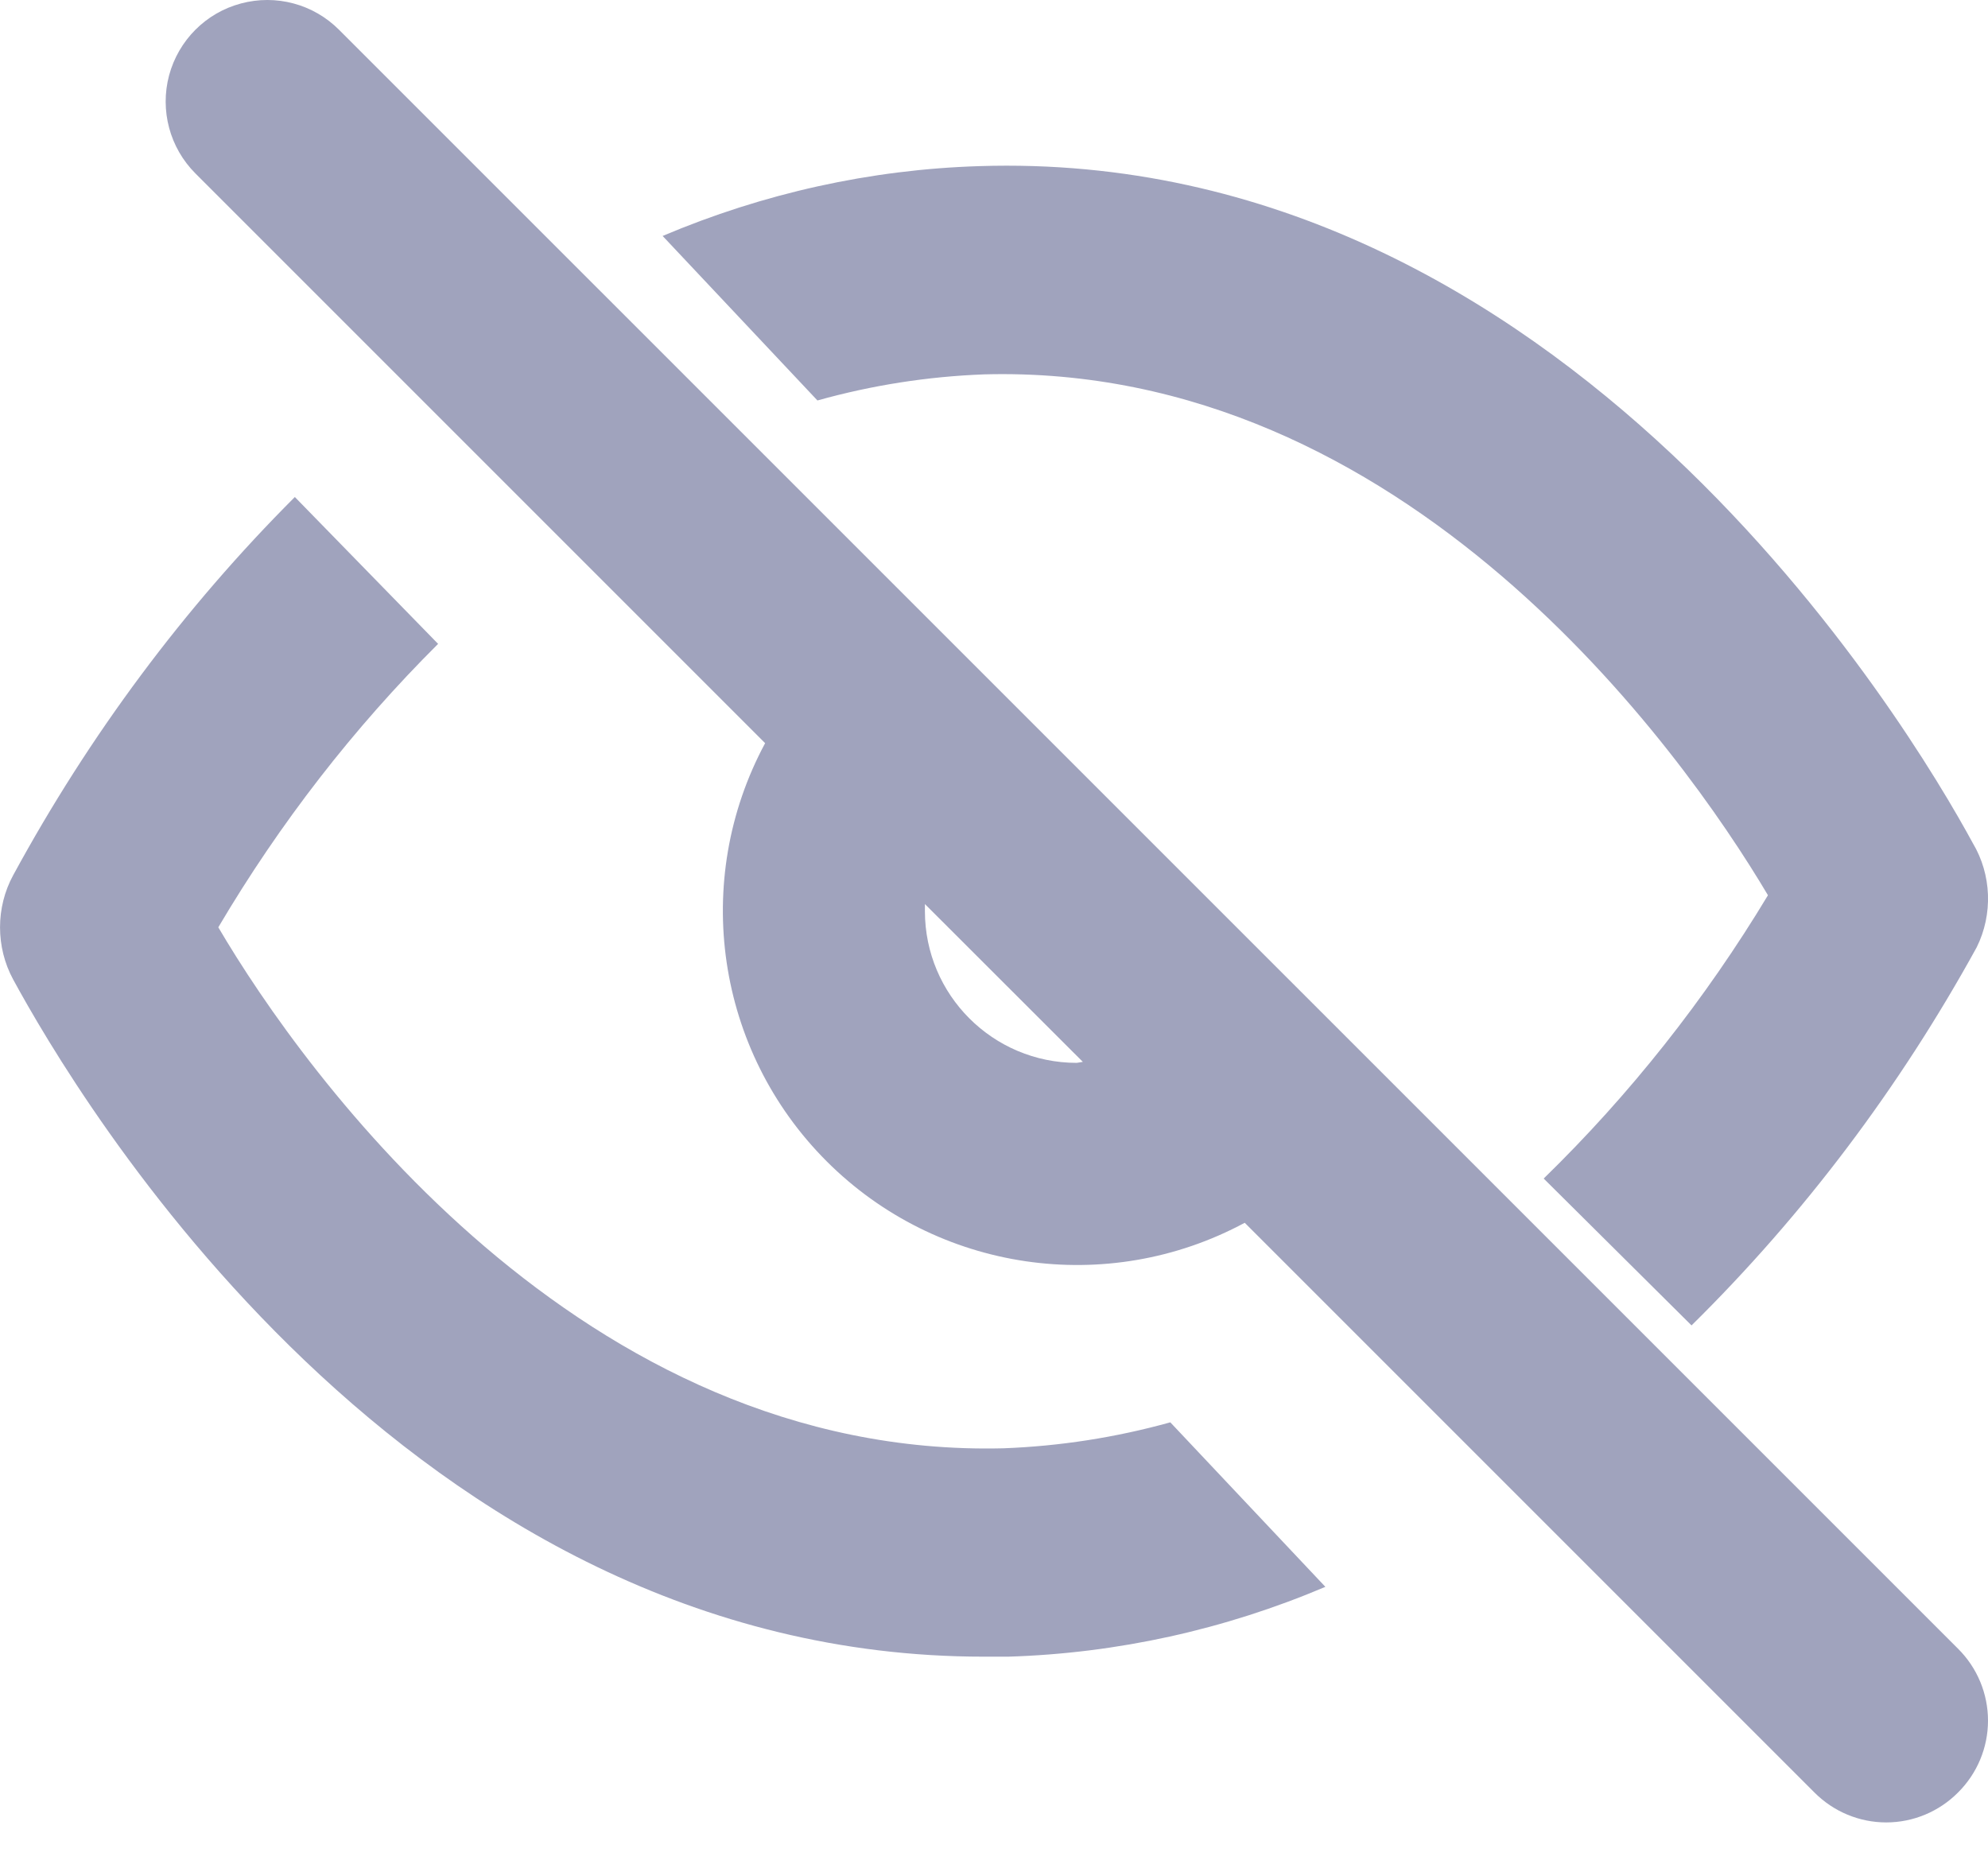 <svg width="16" height="15" viewBox="0 0 16 15" fill="none" xmlns="http://www.w3.org/2000/svg">
<path fill-rule="evenodd" clip-rule="evenodd" d="M2.729 0.24C2.523 0.033 2.222 -0.048 1.939 0.028C1.657 0.103 1.437 0.324 1.361 0.606C1.286 0.888 1.366 1.189 1.573 1.396L6.158 5.981C5.562 7.089 5.763 8.456 6.653 9.346C7.542 10.235 8.91 10.437 10.018 9.841L14.603 14.426C14.756 14.58 14.964 14.667 15.181 14.667C15.398 14.667 15.606 14.58 15.759 14.426C15.913 14.273 16 14.065 16 13.848C16 13.63 15.913 13.422 15.759 13.269L2.729 0.24ZM8.666 8.554C7.991 8.554 7.444 8.007 7.444 7.333V7.276L8.715 8.546L8.666 8.554ZM15.878 6.786C15.373 5.855 12.589 1.186 7.881 1.337C7.007 1.364 6.145 1.555 5.333 1.899L6.579 3.223C7.018 3.1 7.467 3.03 7.92 3.013C11.304 2.921 13.528 6.023 14.229 7.205C13.723 8.045 13.116 8.811 12.424 9.485L13.614 10.667C14.516 9.778 15.289 8.752 15.909 7.624C16.041 7.358 16.029 7.039 15.878 6.786ZM1.757 7.463C2.452 8.646 4.679 11.74 8.076 11.656C8.529 11.639 8.98 11.569 9.419 11.447L10.667 12.771C9.854 13.116 8.99 13.306 8.115 13.333H7.918C3.265 13.333 0.603 8.797 0.106 7.883C-0.035 7.623 -0.035 7.303 0.106 7.044C0.718 5.917 1.481 4.892 2.373 4L3.526 5.182C2.846 5.859 2.252 6.625 1.757 7.463Z" fill="#A0A3BD"/>
</svg>
